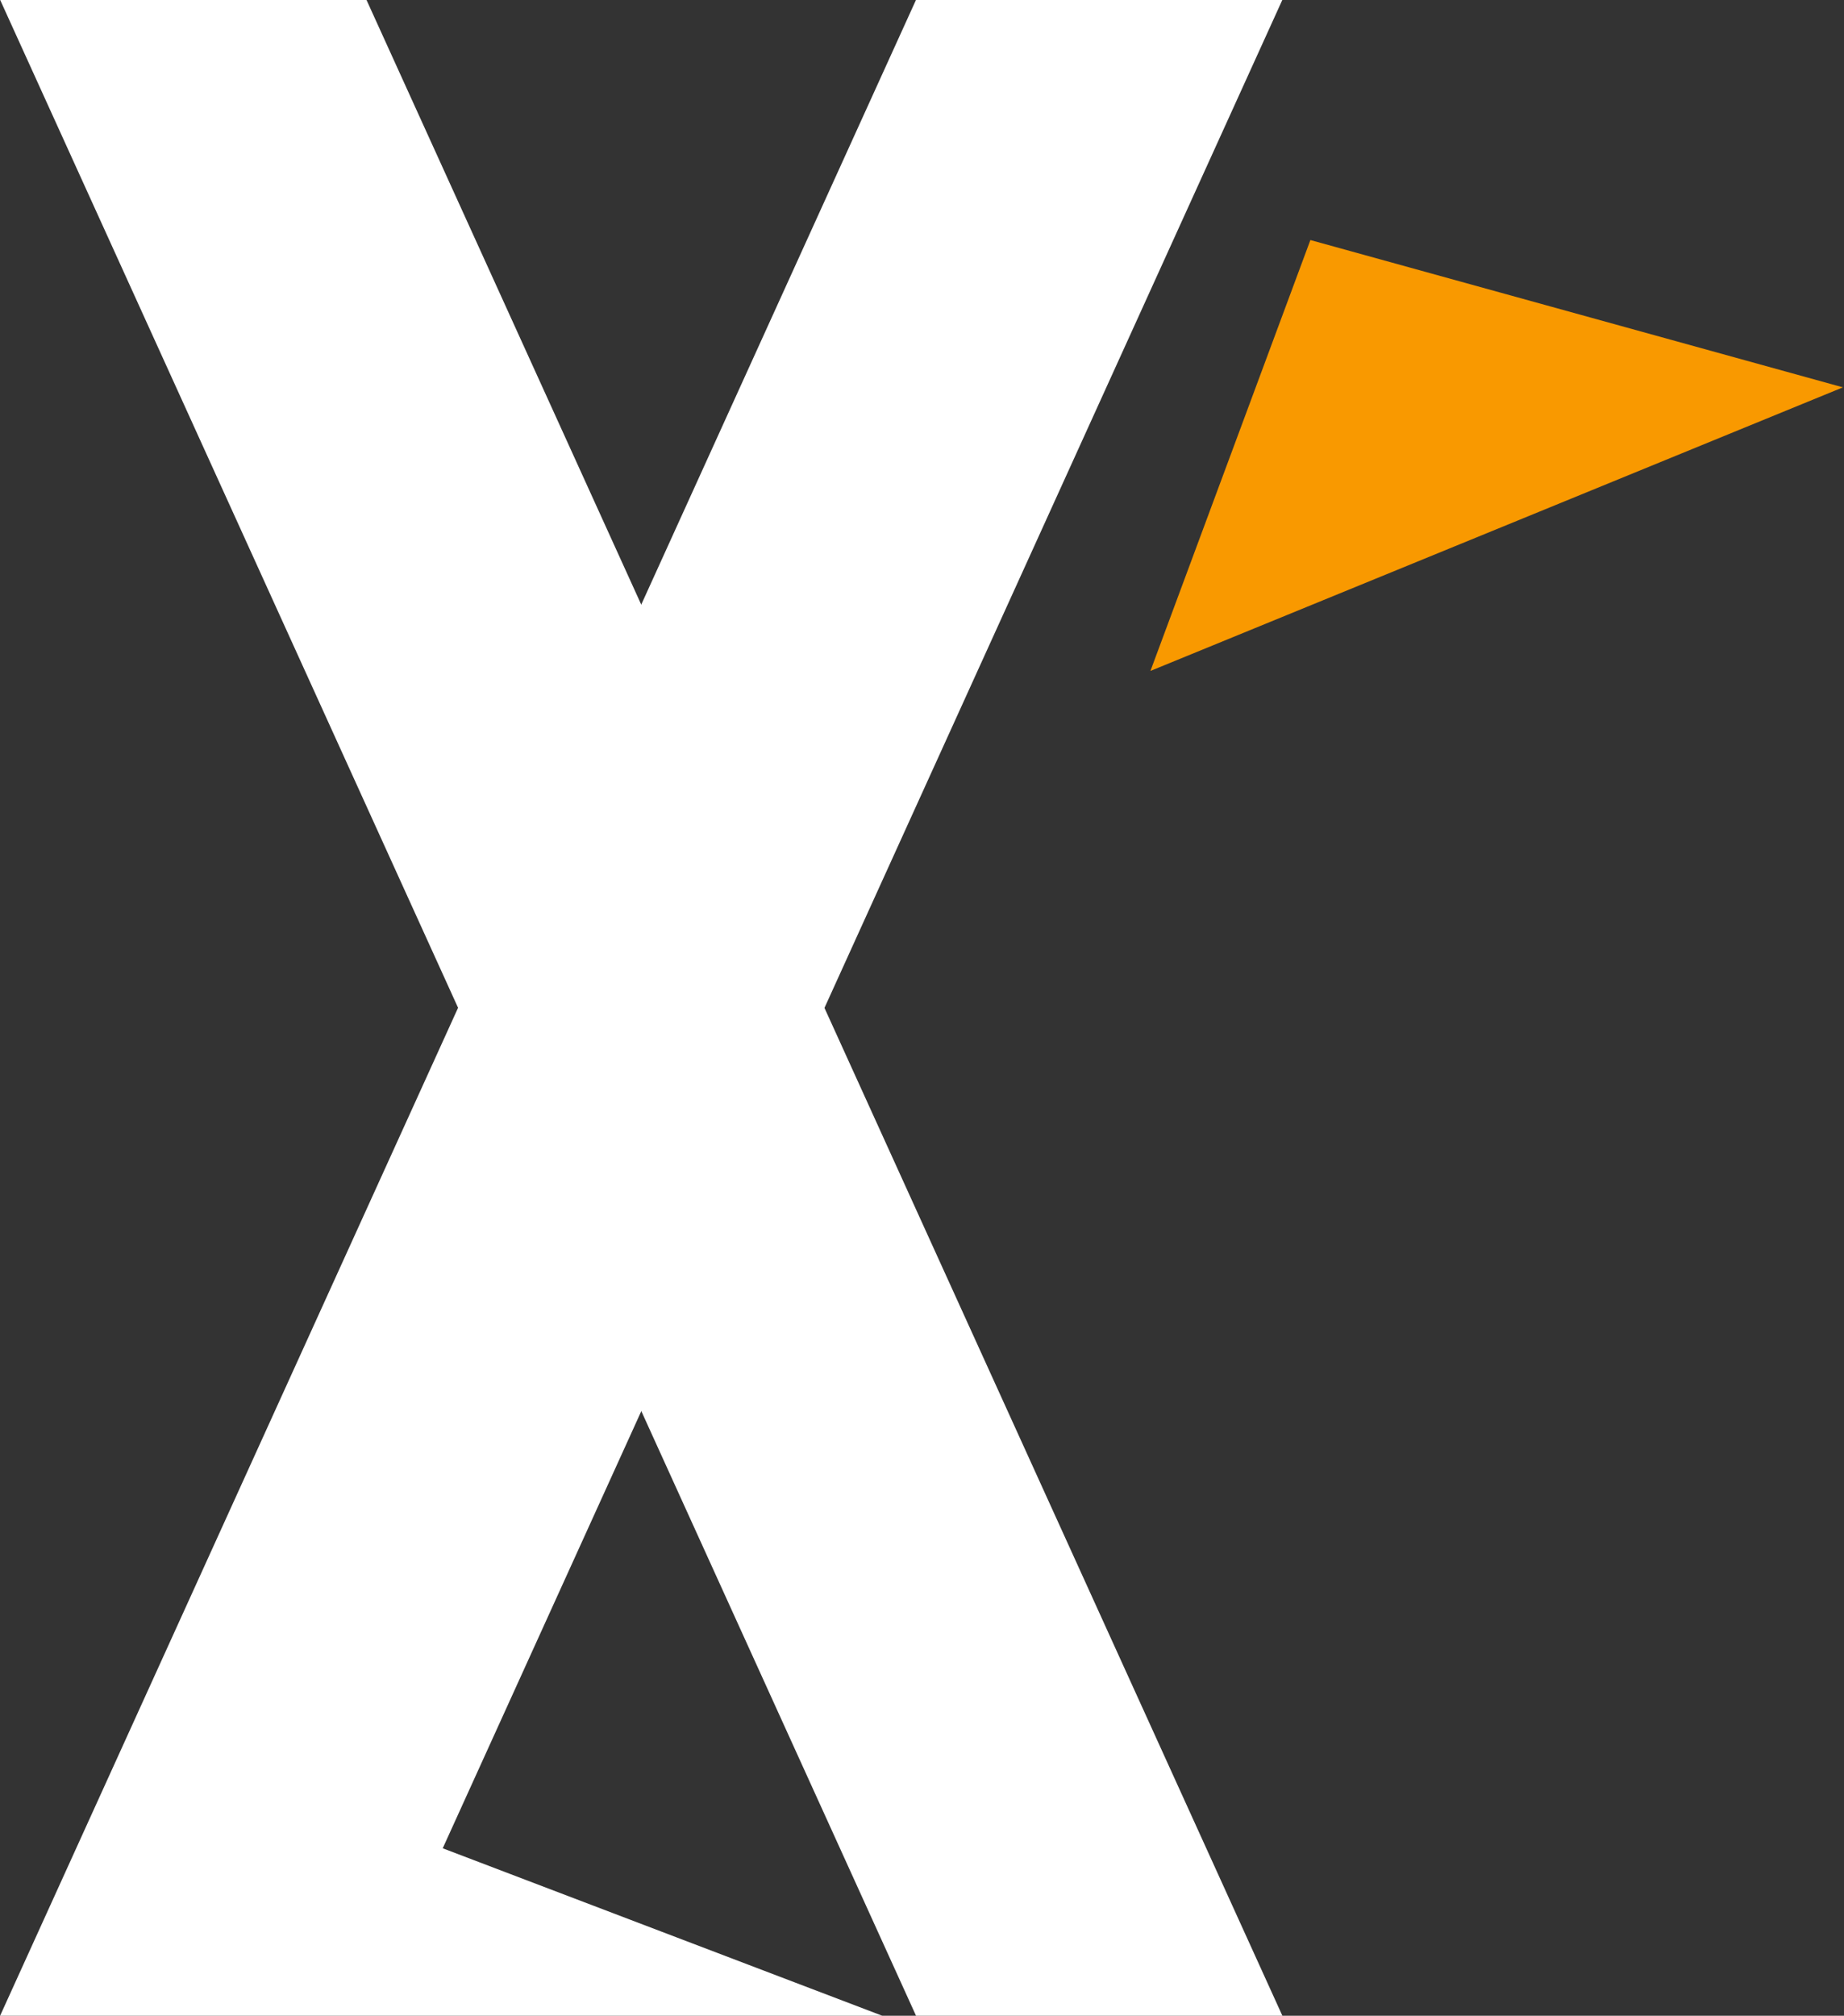 <svg xmlns="http://www.w3.org/2000/svg" width="20.134" height="22" viewBox="0 0 20.134 22">
  <rect x="0" y="0" width="20.134" height="22" fill="#333333" stroke="none"/>
  <g id="drawer-close" data-name="グループ 32282" transform="translate(-1148.366 -45)">
    <path id="パス_7077" data-name="パス 7077" d="M4,0H0L10,22h4Z" transform="translate(1148.368 45)" fill="#fff"/>
    <path id="合体_10" data-name="合体 10" d="M6680,21179.5h-1l10-22h4l-9.167,20.172,4.8,1.828Z" transform="translate(-5530.633 -21112.5)" fill="#fff"/>
    <path id="パス_7081" data-name="パス 7081" d="M.153.588,5.1,7.089.106,6.62Z" transform="matrix(-0.259, 0.966, -0.966, -0.259, 1169.096, 49.232)" fill="#f99900"/>
  </g>
</svg>
